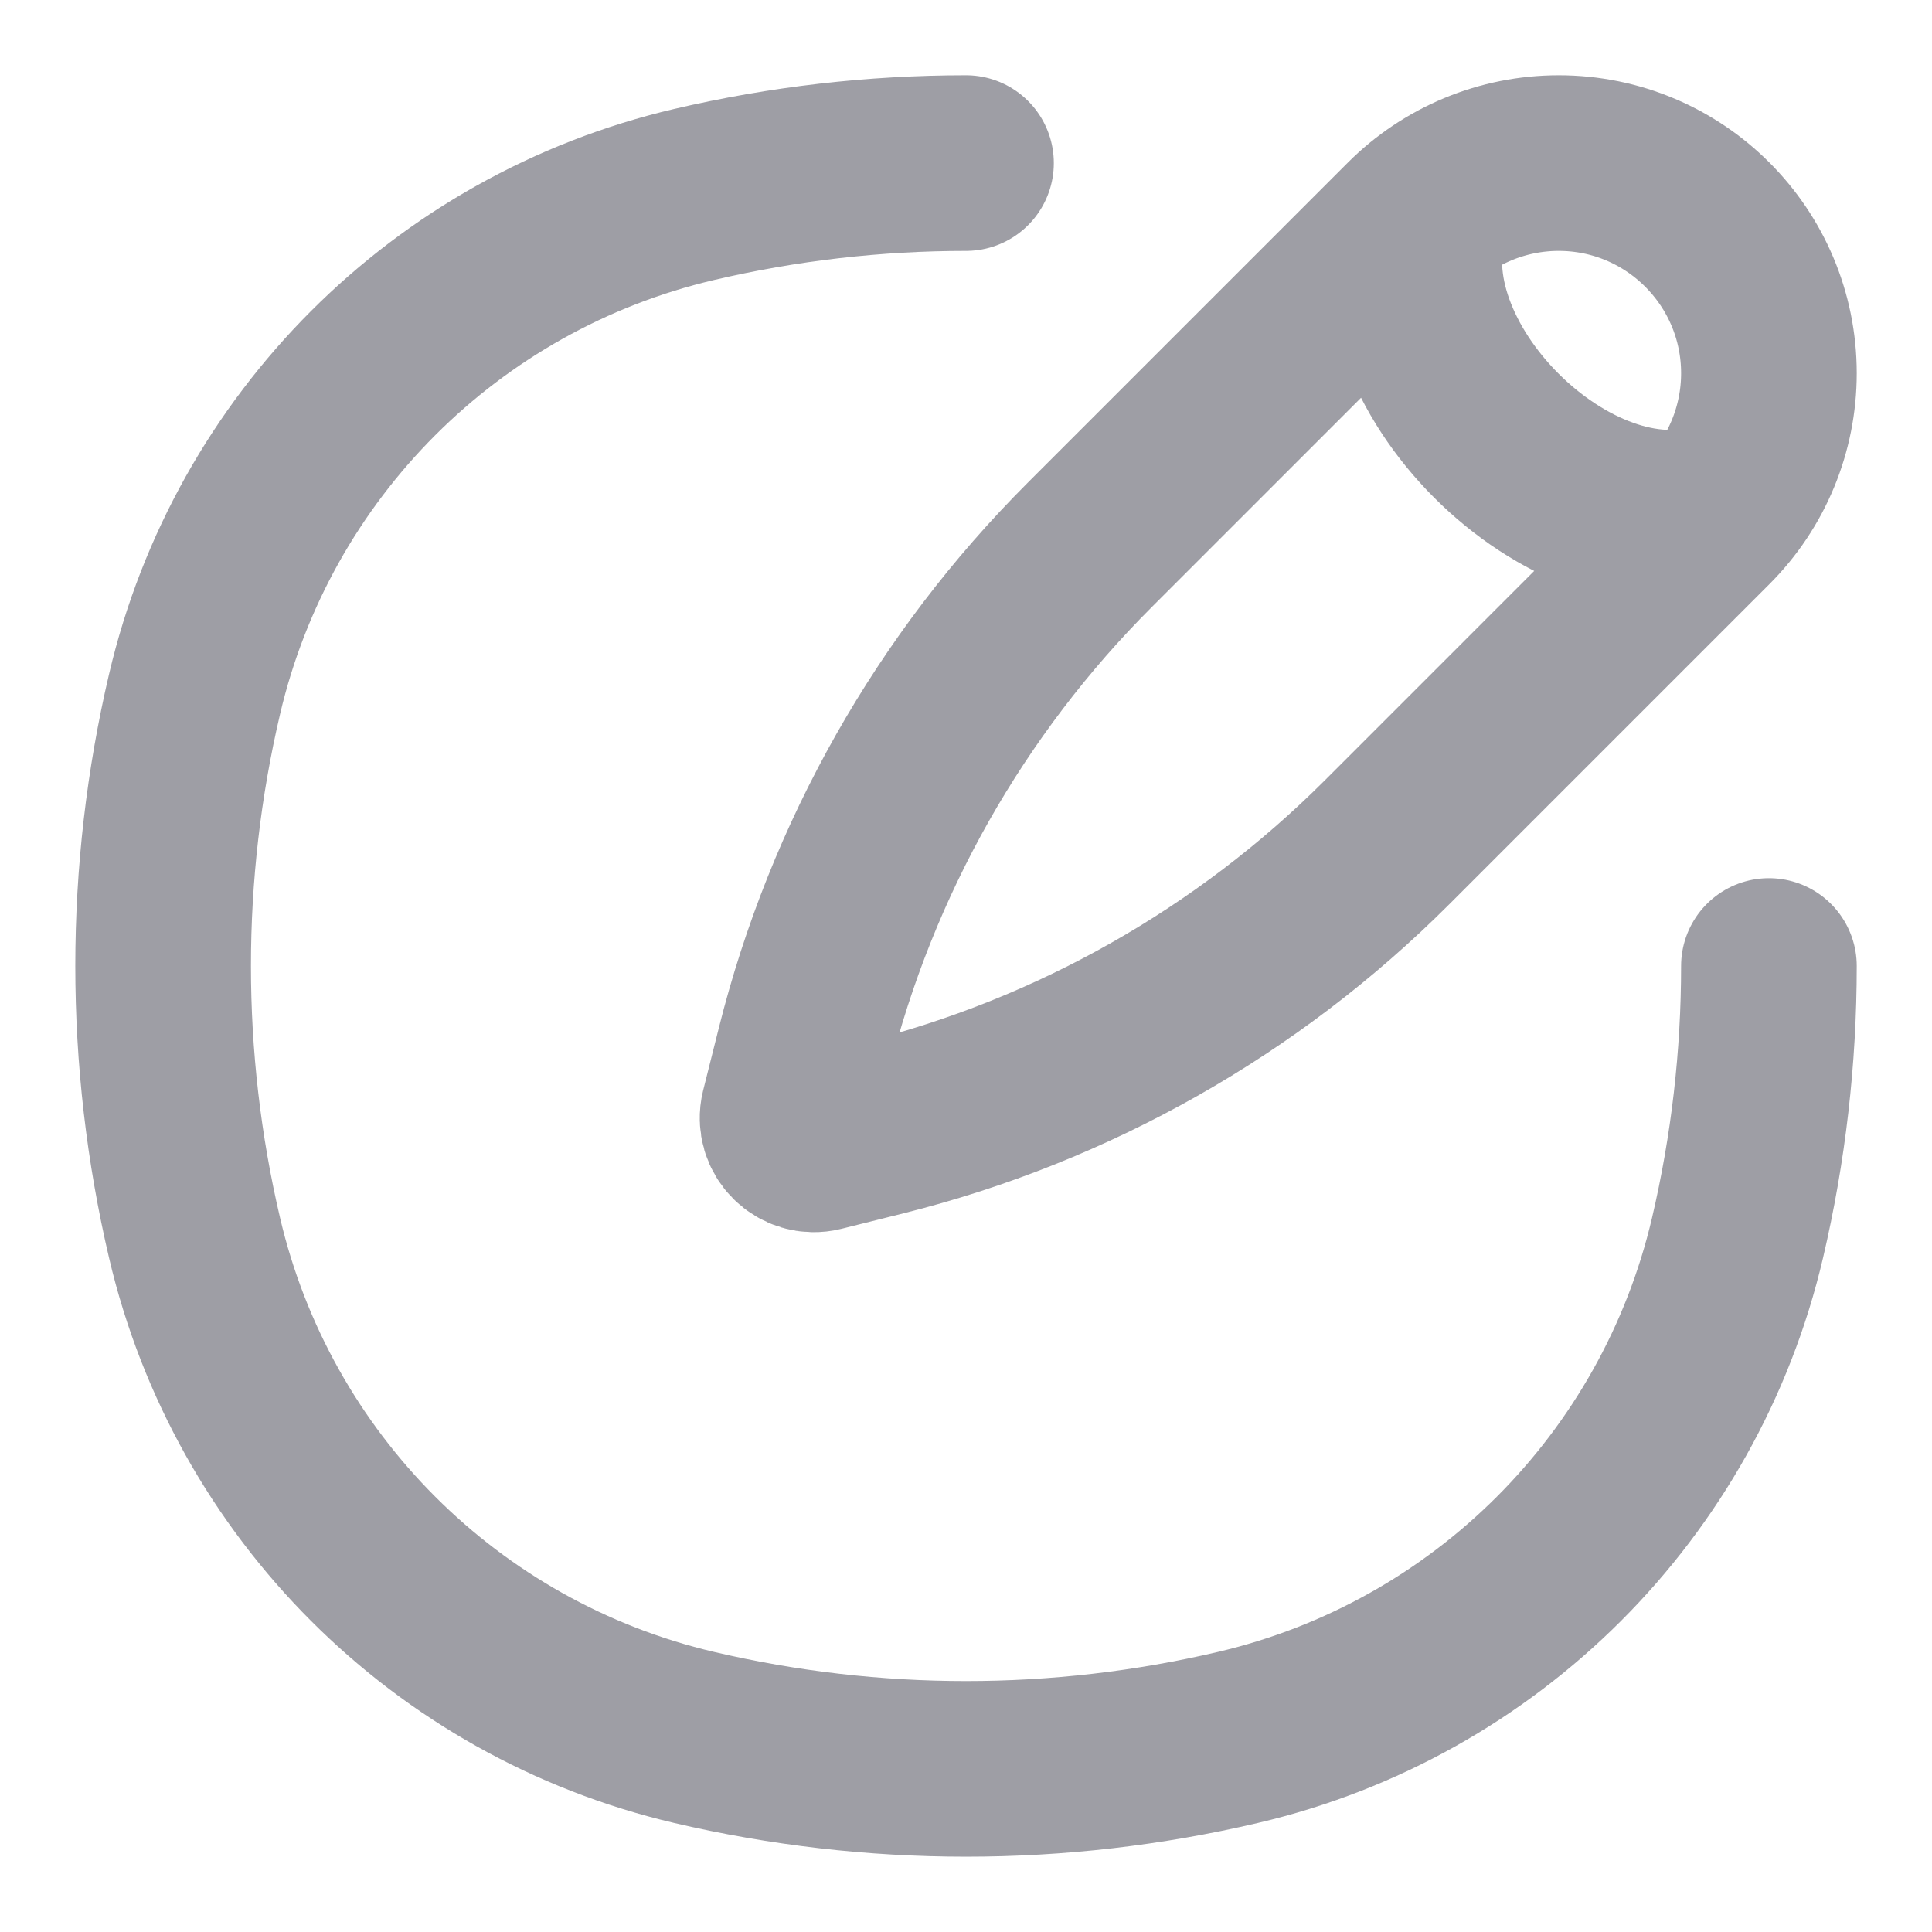 <svg width="22" height="22" viewBox="0 0 22 22" fill="none" xmlns="http://www.w3.org/2000/svg">
<path d="M19.578 5.807C17.886 6.372 15.628 4.114 16.193 2.421M16.056 2.558L12.408 6.206C10.822 7.791 9.698 9.778 9.154 11.954L8.977 12.659C8.923 12.878 9.122 13.077 9.341 13.022L10.046 12.846C12.222 12.302 14.209 11.177 15.794 9.592L19.442 5.944C19.891 5.495 20.143 4.886 20.143 4.251C20.143 2.929 19.071 1.857 17.749 1.857C17.114 1.857 16.505 2.109 16.056 2.558Z" stroke="#9E9EA5" stroke-width="2"/>
<path d="M11 1.857C9.961 1.857 8.921 1.976 7.902 2.215C5.081 2.877 2.878 5.08 2.216 7.902C1.738 9.939 1.738 12.06 2.216 14.098C2.878 16.919 5.081 19.122 7.902 19.784C9.94 20.262 12.061 20.262 14.098 19.784C16.92 19.122 19.123 16.919 19.785 14.098C20.024 13.079 20.143 12.039 20.143 11" stroke="#9E9EA5" stroke-width="2" stroke-linecap="round"/>
</svg>
